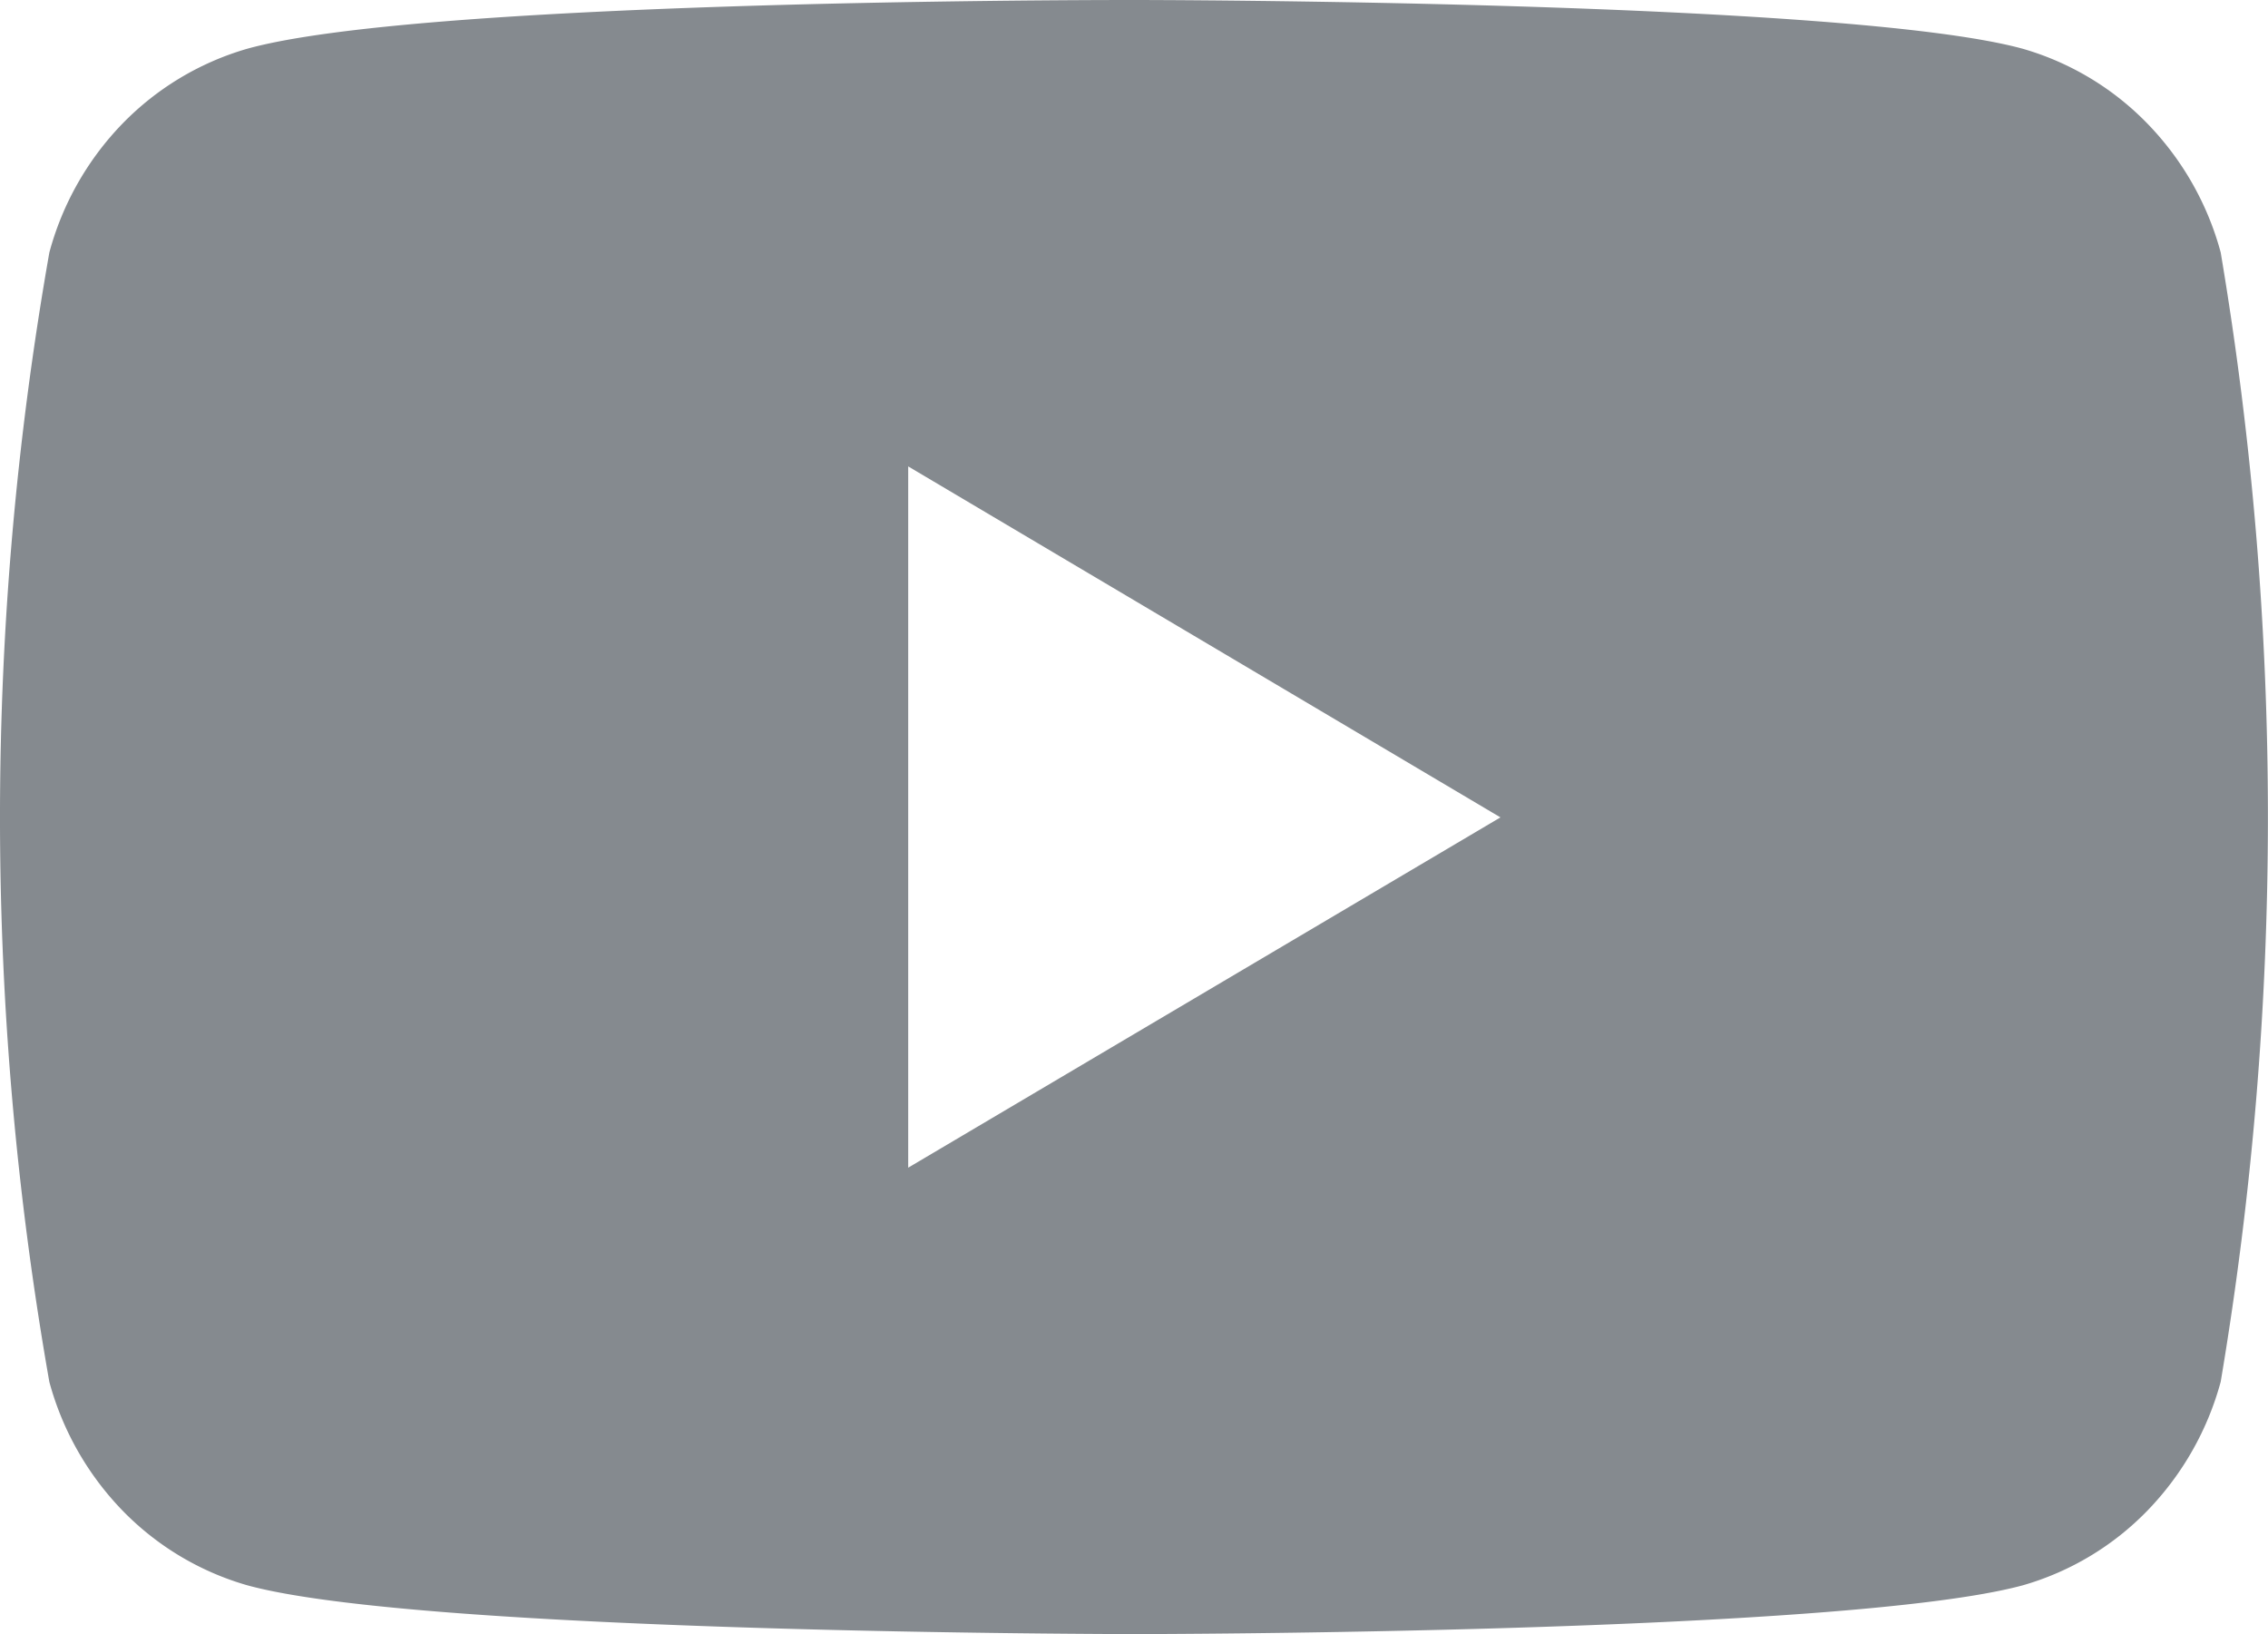 <svg xmlns="http://www.w3.org/2000/svg" width="32.991" height="23.768" viewBox="0 0 32.991 23.768"><defs><style>.a{fill:#858a8f;}</style></defs><g transform="translate(-841 -7294)"><path class="a" d="M857.511,7317.768c-.1,0-10.381-.008-12.922-.712a4.113,4.113,0,0,1-1.813-1.091,4.308,4.308,0,0,1-1.058-1.864,47.345,47.345,0,0,1,0-16.429,4.292,4.292,0,0,1,1.058-1.868,4.135,4.135,0,0,1,1.813-1.093c2.469-.691,11.807-.711,12.864-.711h.057c.1,0,10.378.008,12.92.711a4.117,4.117,0,0,1,1.813,1.093,4.292,4.292,0,0,1,1.06,1.868,49.447,49.447,0,0,1,0,16.426,4.316,4.316,0,0,1-1.06,1.868,4.1,4.1,0,0,1-1.813,1.091C867.861,7317.759,857.614,7317.768,857.511,7317.768Zm-3.3-16.984h0v10.2l8.615-5.095-8.615-5.105Z"/></g></svg>